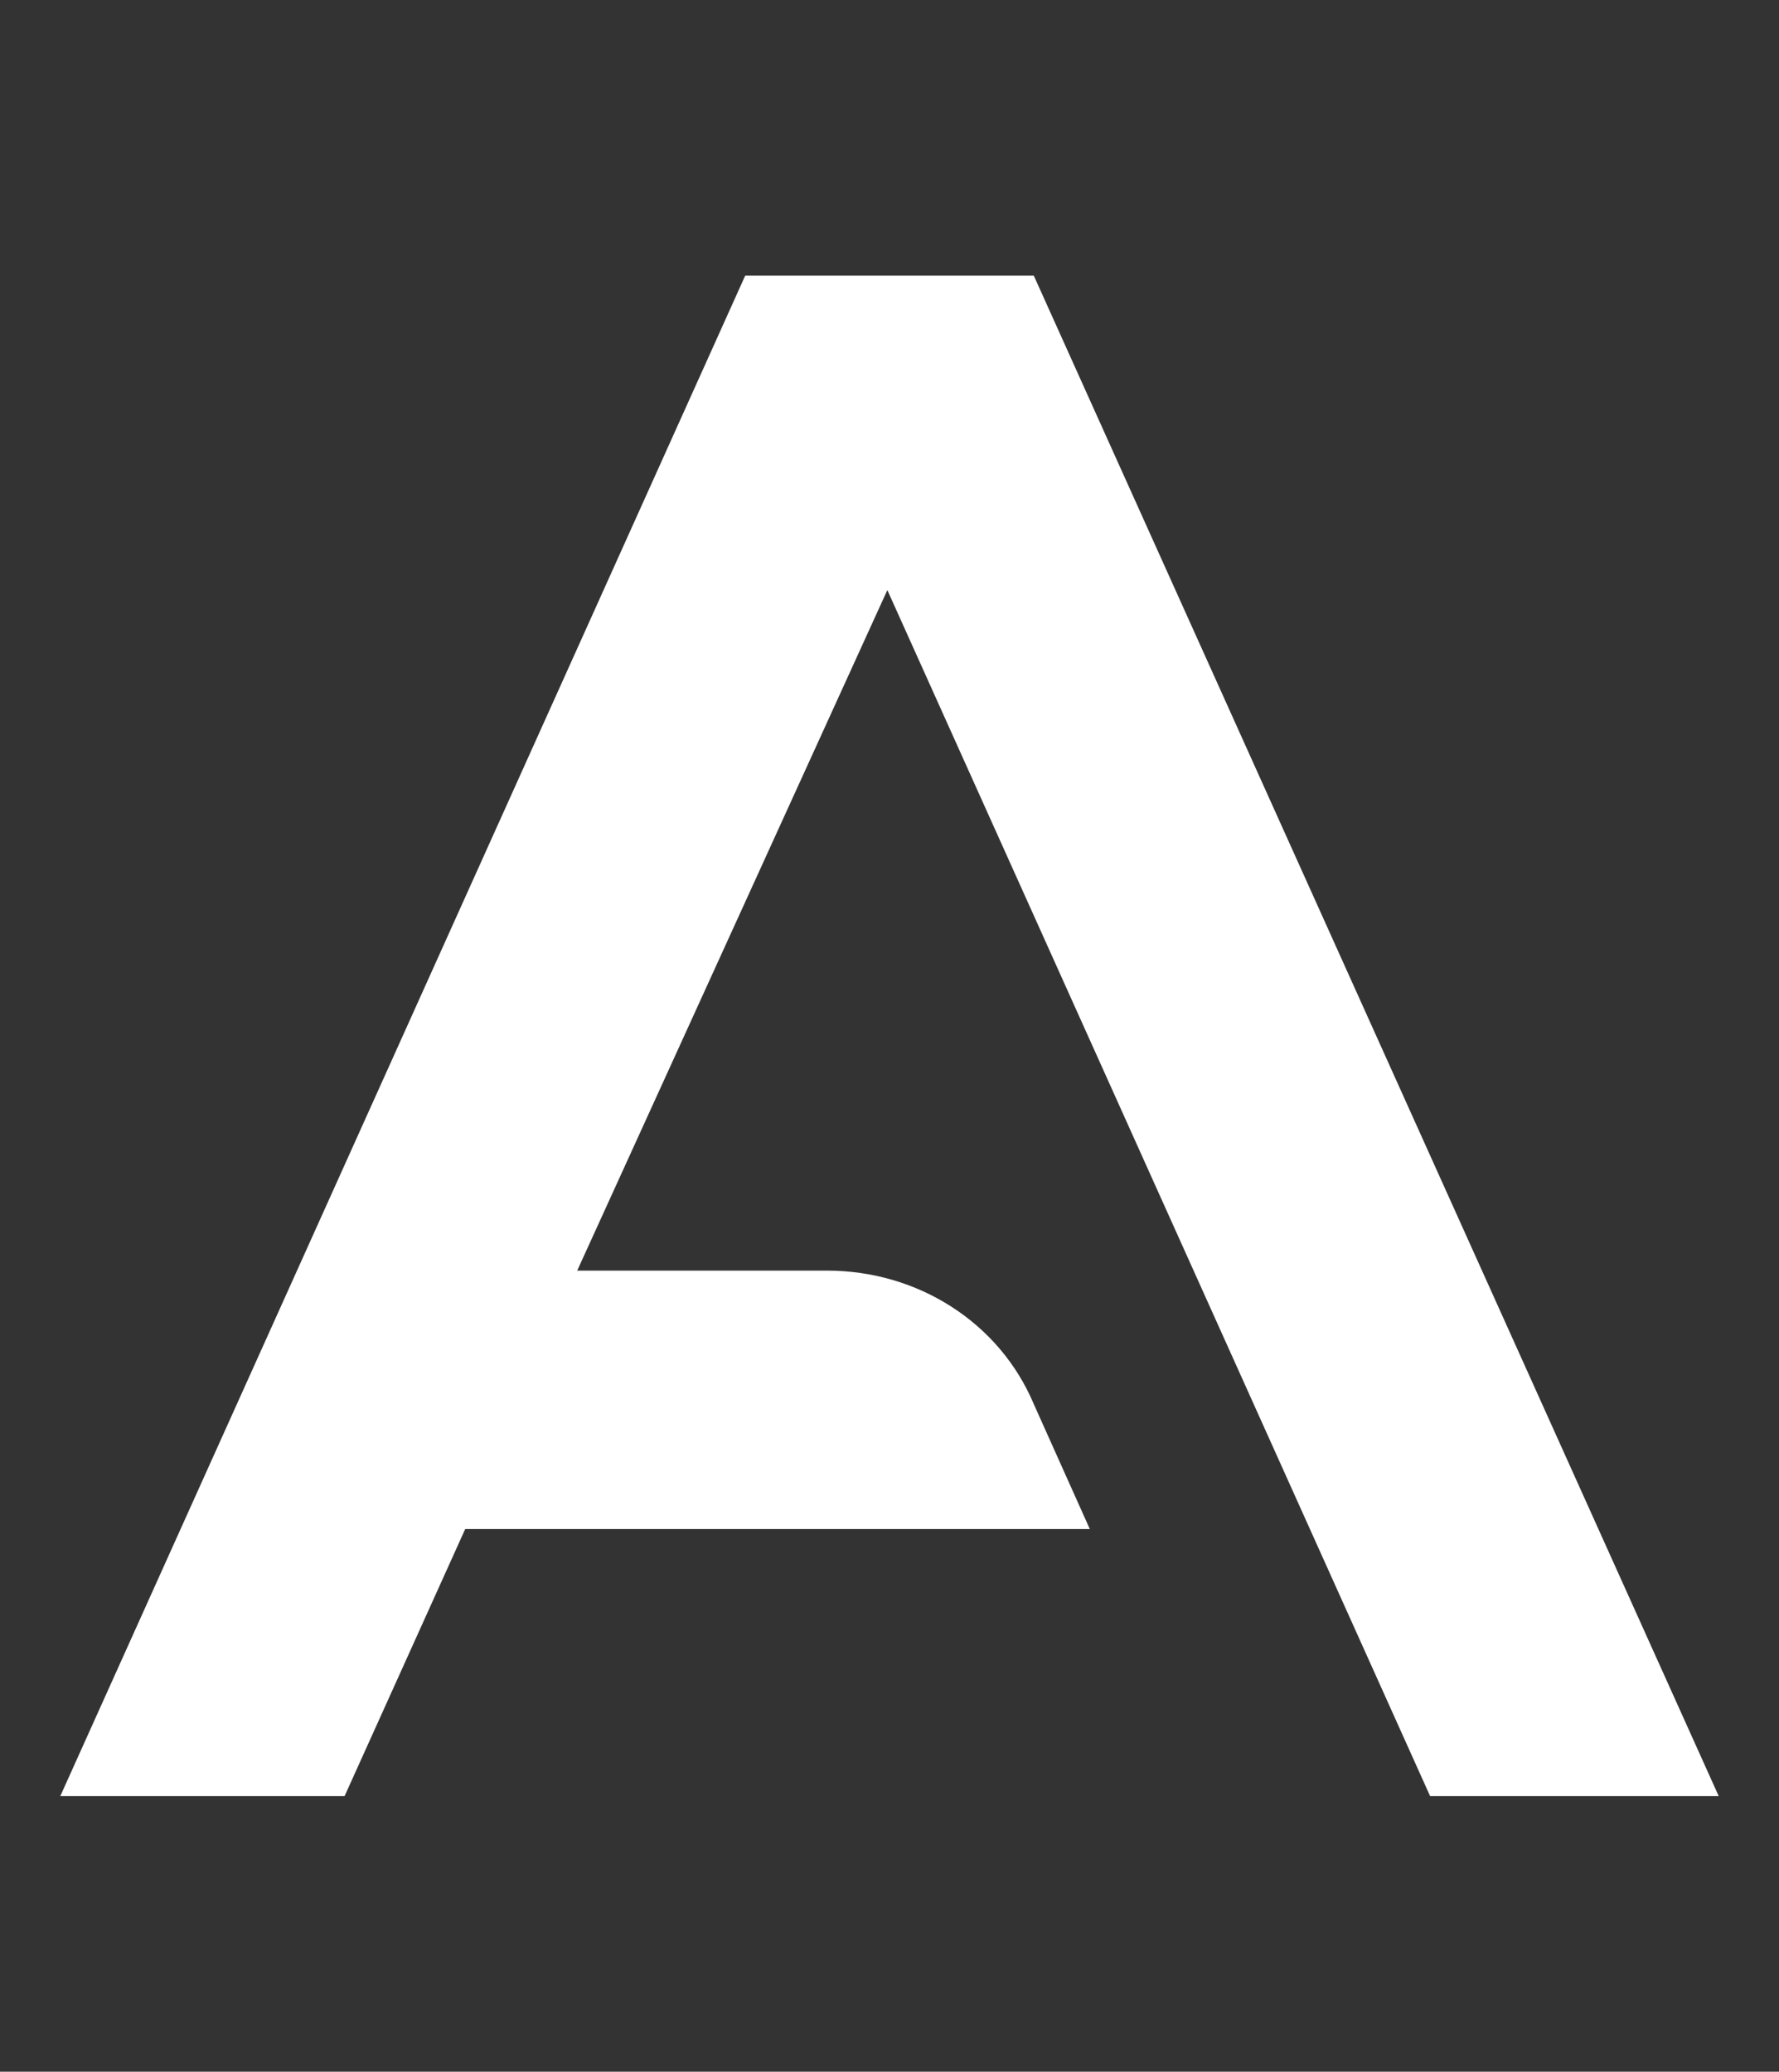 <?xml version="1.0" encoding="utf-8"?>
<!-- Generator: Adobe Illustrator 26.0.1, SVG Export Plug-In . SVG Version: 6.00 Build 0)  -->
<svg version="1.1" id="Layer_1" xmlns="http://www.w3.org/2000/svg" xmlns:xlink="http://www.w3.org/1999/xlink" x="0px" y="0px"
	 viewBox="0 0 41.3 48.1" style="enable-background:new 0 0 41.3 48.1;" xml:space="preserve">
<rect x="0" y="0" width="41.3" height="48.1" fill="#333333" stroke="none"/>
<style type="text/css">
	.st0{fill:#FFFFFF;}
</style>
<path class="st0" d="M39.9,41.7h-6.7l-12.6-28l-7.2,15.8h5.8c2.1,0,4,1.2,4.8,3.1l1.3,2.9H10.8L8,41.7H1.4L17.3,6.4H24L39.9,41.7z"
	/>
</svg>
